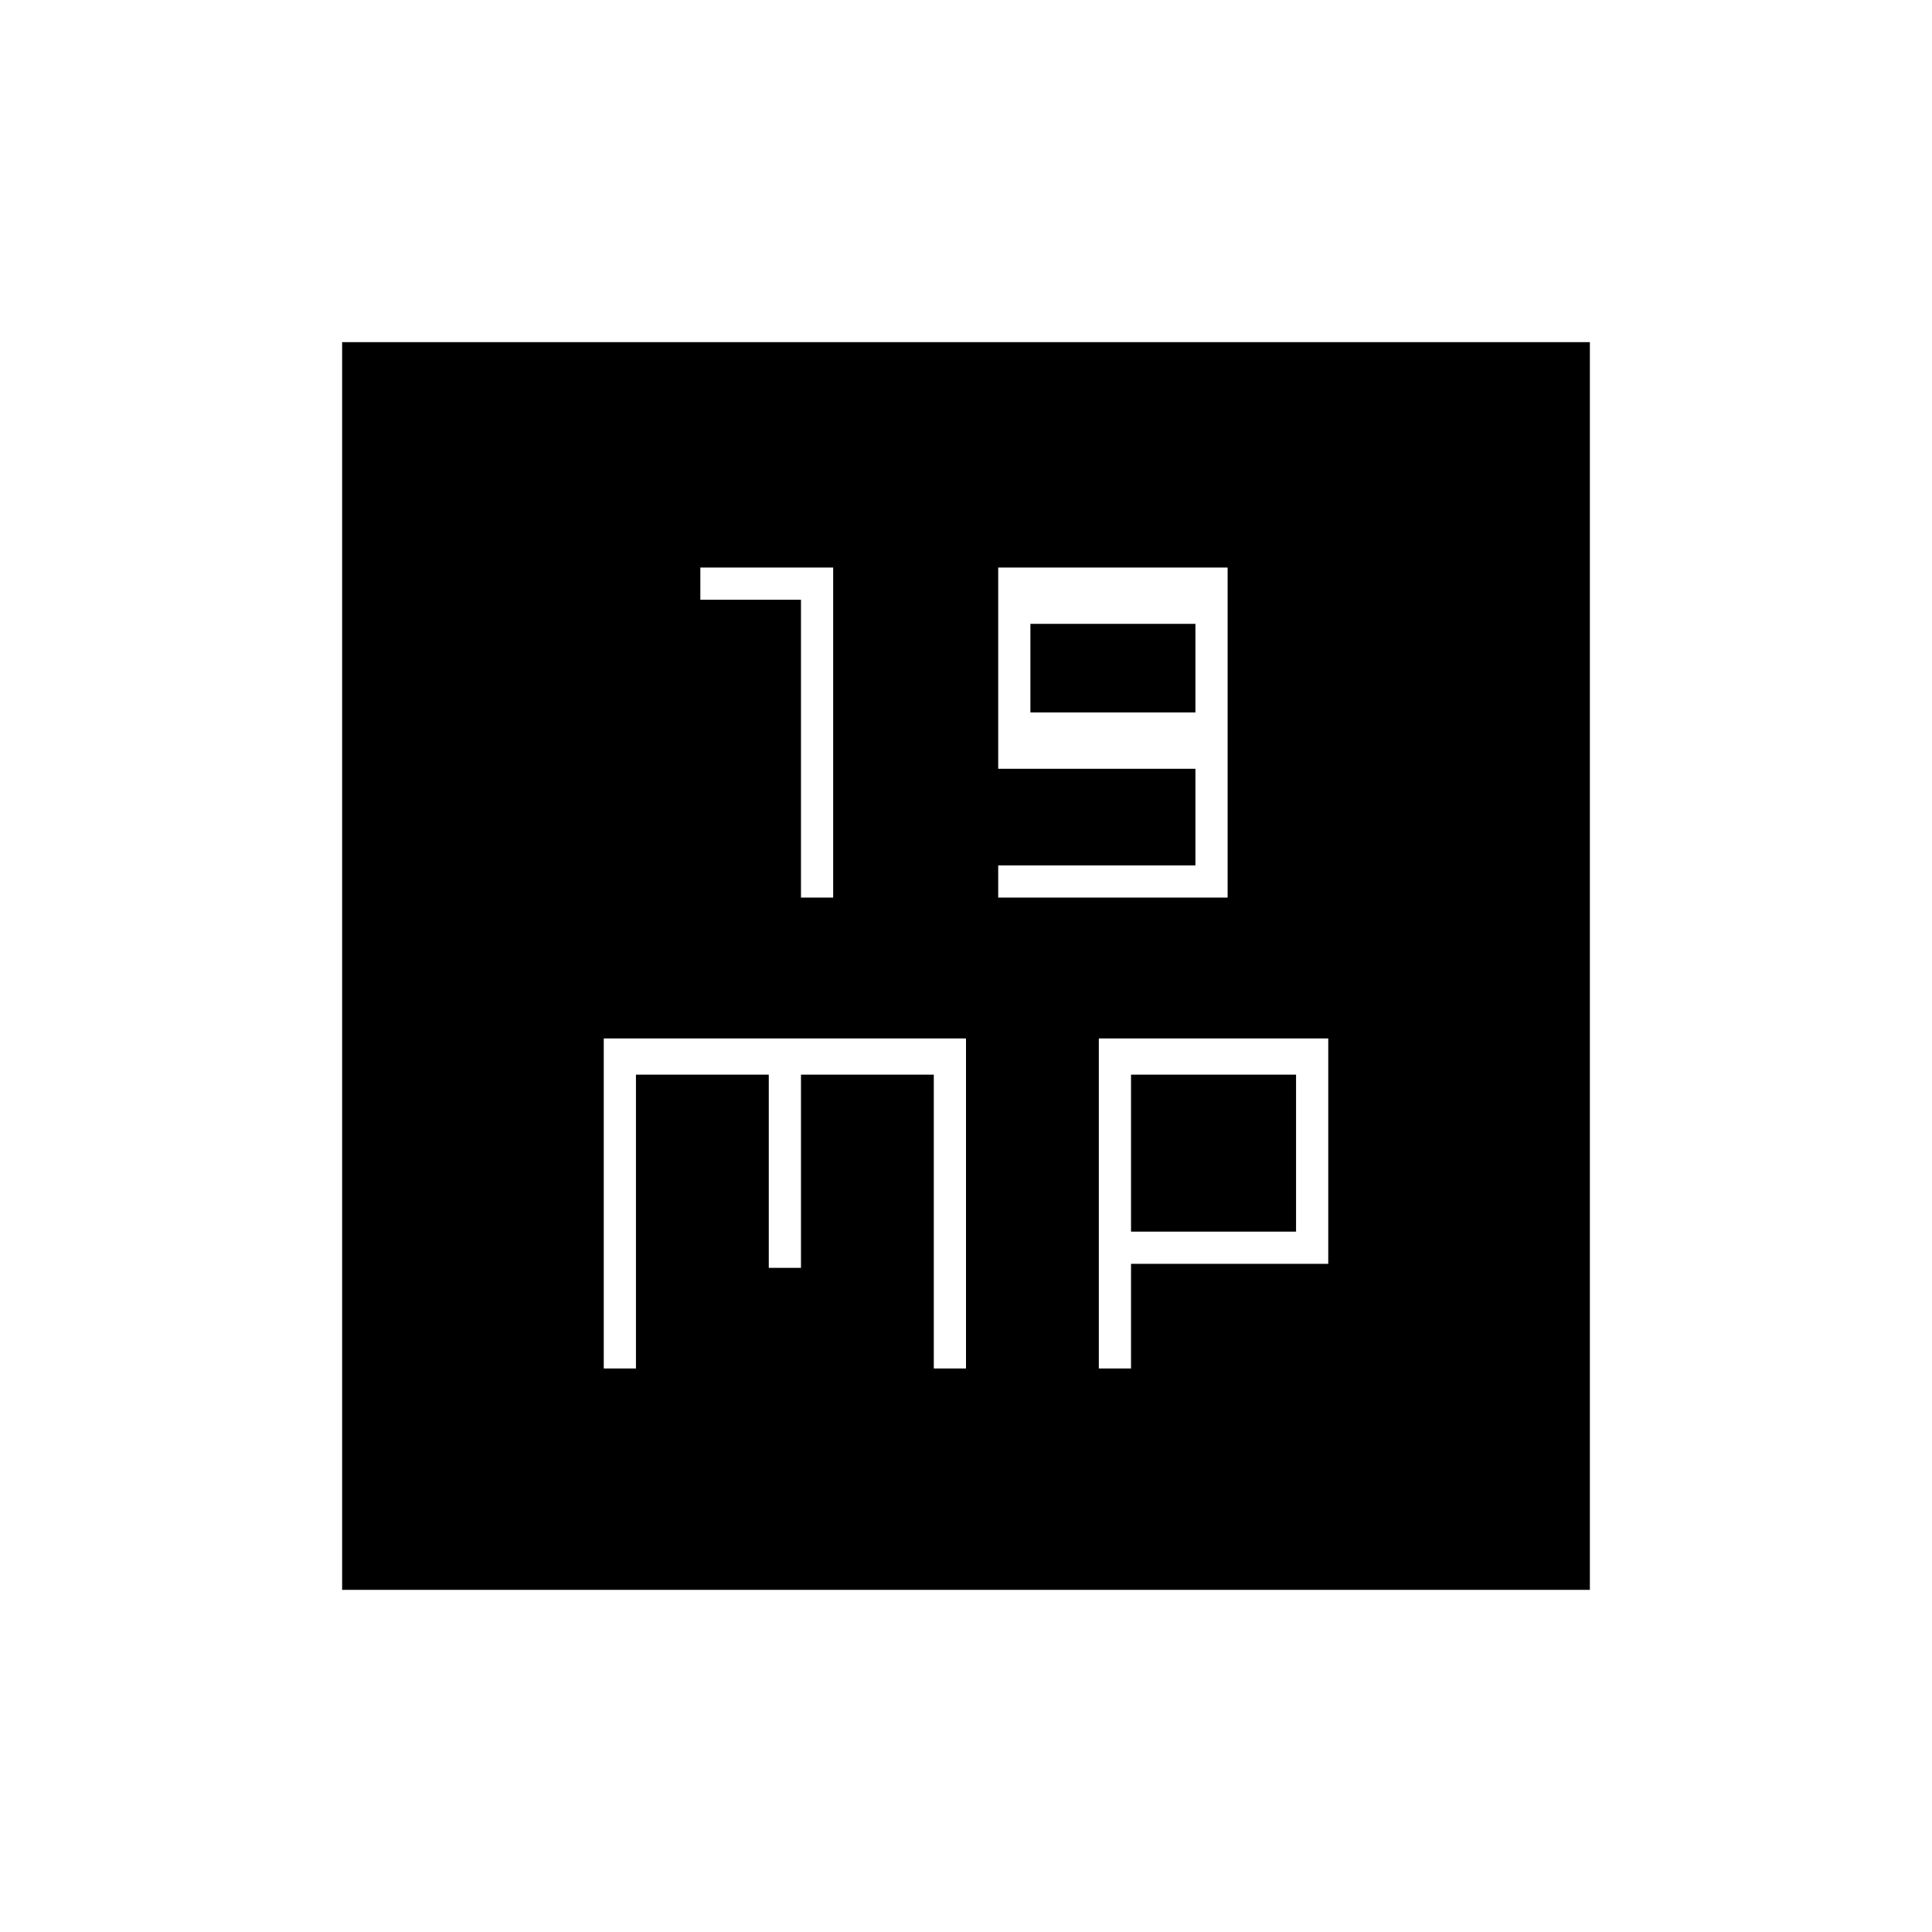 <svg xmlns="http://www.w3.org/2000/svg" height="20" viewBox="0 -960 960 960" width="20"><path d="M398-514h16v-164h-66v16h50v148Zm98 0h114v-164H496v100h98v48h-98v16Zm16-92v-44h82v44h-82ZM300-280h16v-146h66v96h16v-96h66v146h16v-164H300v164Zm246 0h16v-52h98v-112H546v164Zm16-68v-78h82v78h-82ZM170-170v-620h620v620H170Z"/></svg>